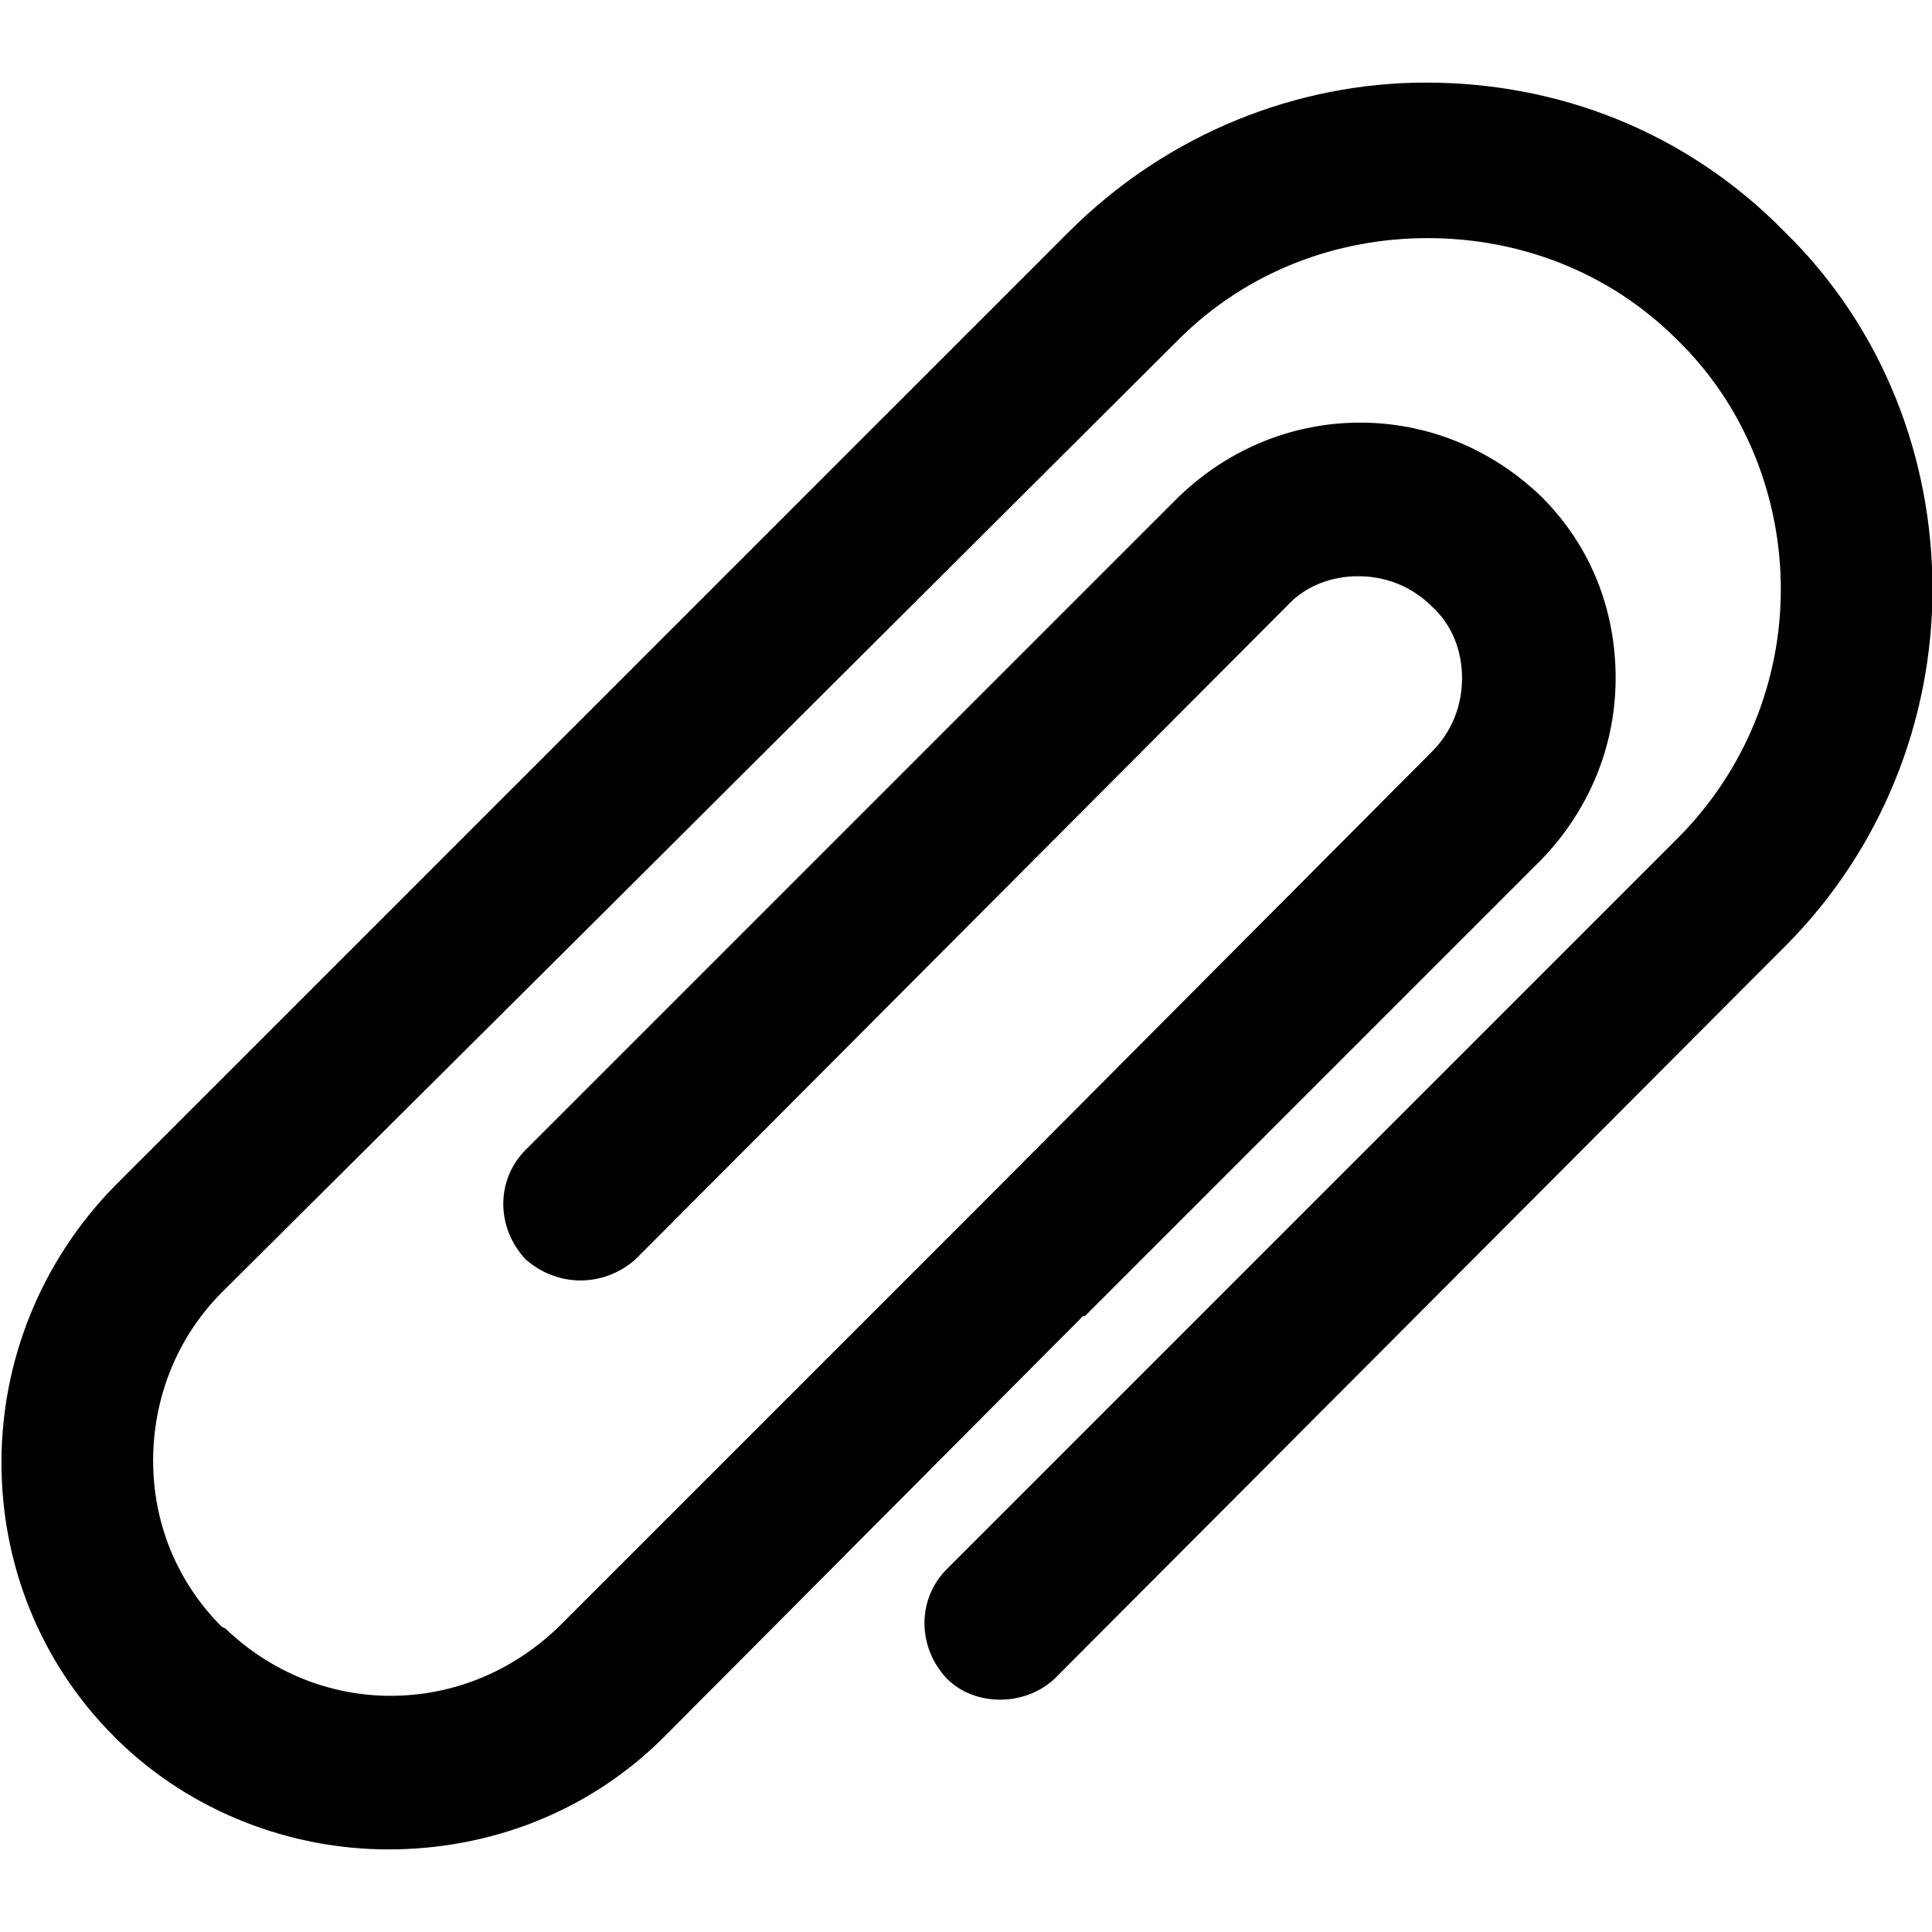 <svg fill="currentColor" xmlns="http://www.w3.org/2000/svg" viewBox="0 0 100 100"><path d="M30.8 47.5L11.4 66.8c-2.4 2.4-3.6 5.6-3.6 8.8 0 3.2 1.2 6.3 3.6 8.7l.2.1c2.4 2.3 5.5 3.5 8.6 3.5 3.2 0 6.3-1.2 8.8-3.6l21.8-21.8.1-.1L74.2 39c1.1-1.1 1.6-2.5 1.6-3.9s-.5-2.8-1.6-3.8c-1.1-1.1-2.5-1.6-3.9-1.6s-2.8.5-3.8 1.6L32.8 65.1c-1.6 1.4-3.9 1.4-5.5 0-1.5-1.6-1.5-4 0-5.5l33.8-33.8c2.6-2.5 5.9-3.8 9.3-3.8 3.4 0 6.7 1.3 9.3 3.8 2.6 2.6 3.8 5.9 3.8 9.3 0 3.4-1.3 6.7-3.8 9.3L56.2 67.9l-.1.1H56L34.3 89.8c-3.9 3.9-9 5.8-14.2 5.8-5 0-10.1-1.9-13.9-5.6l-.2-.2C2.1 85.9.2 80.8.2 75.7c0-5.2 2-10.3 5.8-14.2l21.8-21.8.1-.1 27.5-27.5C60.5 7 67.2 4.4 73.8 4.4c6.8 0 13.4 2.5 18.5 7.7 5.1 5 7.6 11.7 7.6 18.4 0 6.7-2.6 13.4-7.6 18.4L54.5 86.8c-1.5 1.4-4 1.4-5.4 0-1.5-1.6-1.5-4 0-5.5l37.8-37.8c3.6-3.6 5.4-8.3 5.4-13 0-4.7-1.8-9.5-5.4-13-3.6-3.6-8.3-5.3-13-5.3-4.7 0-9.4 1.7-13 5.3l-30.1 30z" fill="currentColor" stroke="currentColor" stroke-width=".25" stroke-miterlimit="10"/></svg>